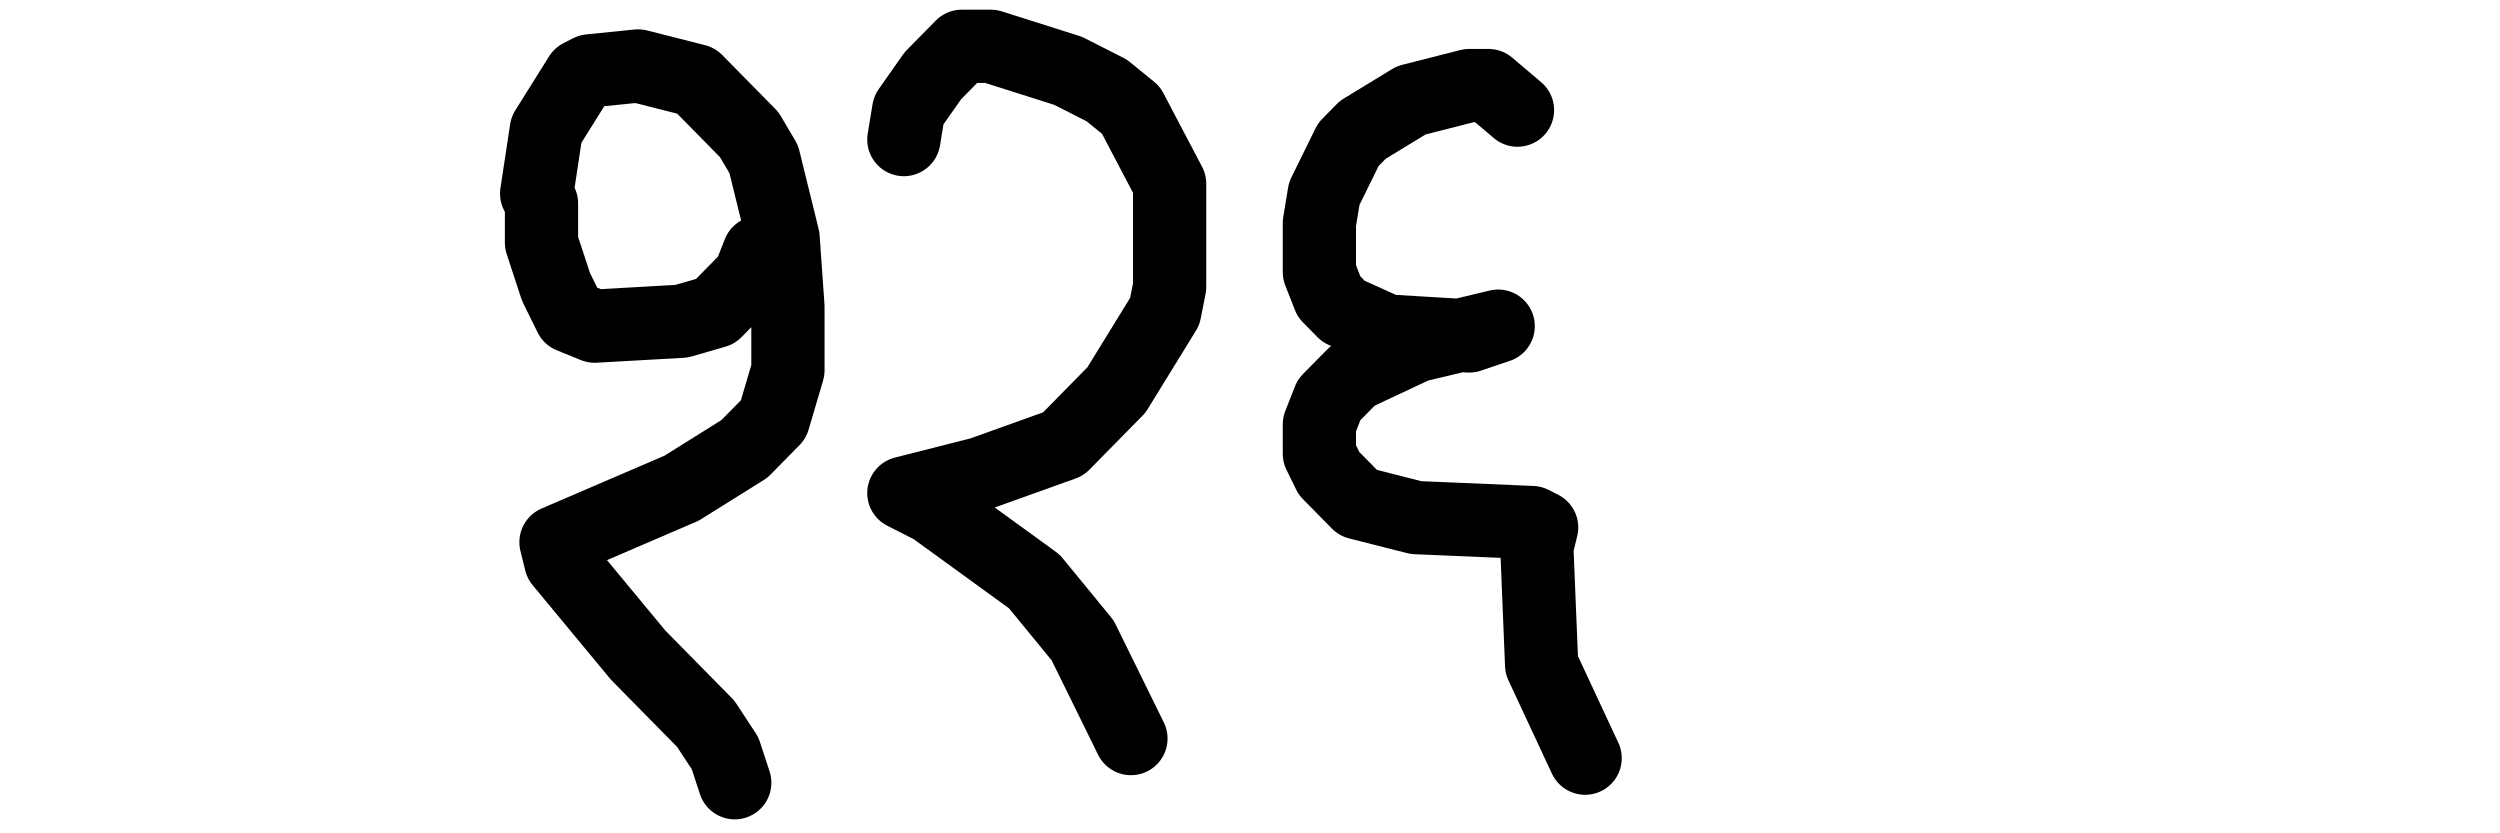 <svg width="100%" height="100%" viewBox="0 0 65536 21845" xmlns="http://www.w3.org/2000/svg">
  <path fill="transparent" stroke="black" stroke-width="1920" stroke-linecap="round" stroke-linejoin="round" d="M 19895 6619 L 19641 7263 L 18755 8164 L 17868 8421 L 15588 8550 L 14955 8292 L 14575 7520 L 14195 6362 L 14195 5332 L 14068 5075 L 14322 3402 L 15208 1986 L 15462 1857 L 16728 1729 L 18248 2115 L 19641 3530 L 20021 4174 L 20528 6233 L 20655 8035 L 20655 9708 L 20275 10995 L 19515 11767 L 17868 12797 L 14575 14213 L 14702 14727 L 16728 17173 L 18501 18974 L 19008 19747 L 19261 20519 l 0 0" />
  <path fill="transparent" stroke="black" stroke-width="1920" stroke-linecap="round" stroke-linejoin="round" d="M 23694 3659 L 23821 2887 L 24454 1986 L 25214 1214 L 25974 1214 L 28001 1857 L 29014 2372 L 29647 2887 L 30661 4817 L 30661 7520 L 30534 8164 L 29267 10223 L 27874 11639 L 25721 12411 L 23694 12926 L 24454 13312 L 27114 15242 L 28381 16787 L 29647 19361 l 0 0" />
  <path fill="transparent" stroke="black" stroke-width="1920" stroke-linecap="round" stroke-linejoin="round" d="M 39780 2887 L 39020 2243 L 38514 2243 L 36994 2630 L 35727 3402 L 35347 3788 L 34714 5075 L 34587 5847 L 34587 7134 L 34840 7778 L 35220 8164 L 36360 8678 L 38514 8807 L 39274 8550 L 37120 9065 L 35474 9837 L 34840 10480 L 34587 11124 L 34587 11896 L 34840 12411 L 35600 13183 L 37120 13569 L 40160 13698 L 40413 13826 L 40287 14341 L 40413 17430 L 41553 19875 l 0 0" />
</svg>
